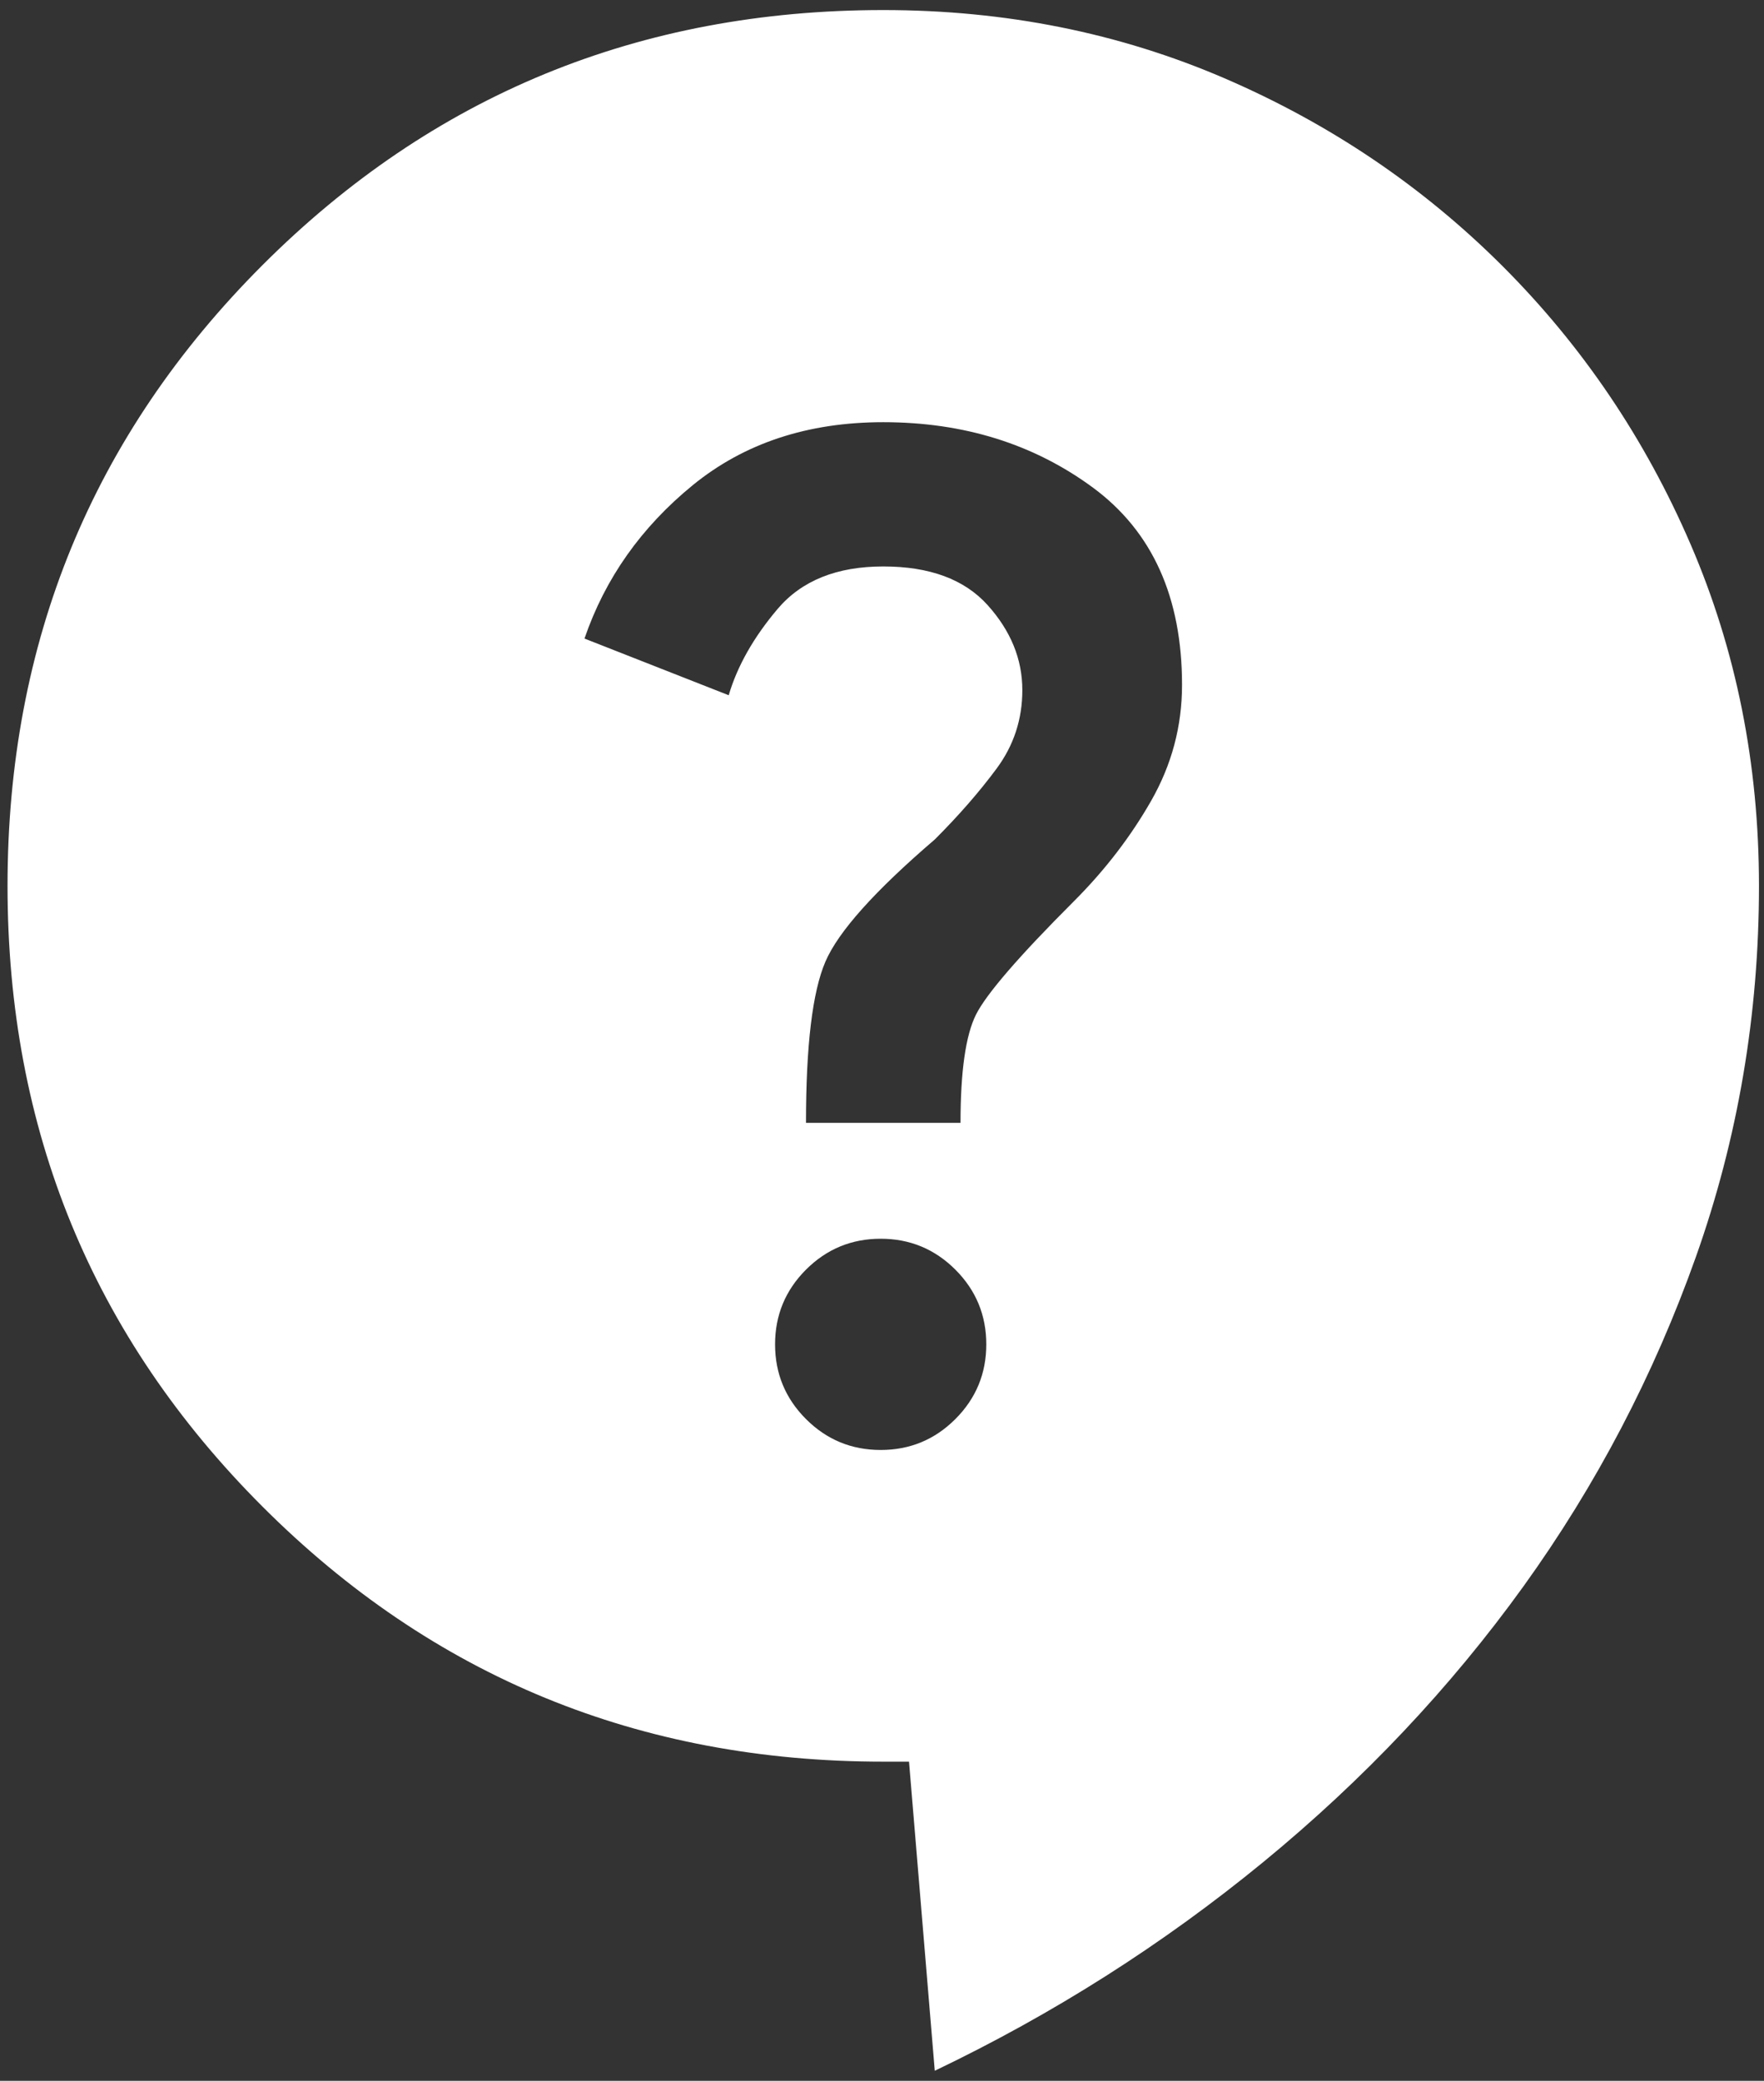 <svg width="117" height="138" viewBox="0 0 117 138" fill="none" xmlns="http://www.w3.org/2000/svg">
<rect x="0" y="0" width="117" height="138" fill="#333333" stroke="none"/>
<path d="M62 137.334L60.292 116.834H58.583C42.411 116.834 28.688 111.196 17.413 99.921C6.138 88.646 0.5 74.923 0.5 58.75C0.5 42.578 6.138 28.855 17.413 17.579C28.688 6.304 42.411 0.667 58.583 0.667C66.669 0.667 74.213 2.175 81.215 5.191C88.222 8.211 94.374 12.368 99.672 17.662C104.966 22.96 109.121 29.11 112.136 36.111C115.156 43.118 116.667 50.664 116.667 58.75C116.667 67.292 115.273 75.492 112.485 83.35C109.692 91.209 105.877 98.498 101.039 105.217C96.196 111.936 90.445 118.029 83.785 123.496C77.12 128.963 69.858 133.575 62 137.334ZM58.413 96.163C60.348 96.163 62 95.48 63.367 94.113C64.733 92.746 65.417 91.094 65.417 89.159C65.417 87.223 64.733 85.571 63.367 84.204C62 82.838 60.348 82.154 58.413 82.154C56.477 82.154 54.825 82.838 53.458 84.204C52.092 85.571 51.408 87.223 51.408 89.159C51.408 91.094 52.092 92.746 53.458 94.113C54.825 95.48 56.477 96.163 58.413 96.163ZM53.458 74.467H63.708C63.708 71.05 64.05 68.659 64.733 67.292C65.417 65.925 67.581 63.419 71.225 59.775C73.275 57.725 74.983 55.505 76.35 53.113C77.717 50.721 78.4 48.159 78.4 45.425C78.4 39.617 76.437 35.26 72.51 32.353C68.578 29.451 63.936 28 58.583 28C53.572 28 49.358 29.394 45.942 32.182C42.525 34.975 40.133 38.364 38.767 42.35L48.333 46.109C48.903 44.173 49.985 42.264 51.579 40.382C53.173 38.505 55.508 37.567 58.583 37.567C61.658 37.567 63.966 38.421 65.505 40.13C67.041 41.838 67.808 43.717 67.808 45.767C67.808 47.703 67.239 49.439 66.1 50.974C64.961 52.514 63.594 54.081 62 55.675C58.014 59.092 55.595 61.796 54.743 63.786C53.887 65.782 53.458 69.342 53.458 74.467Z" fill="white"/>
</svg>
